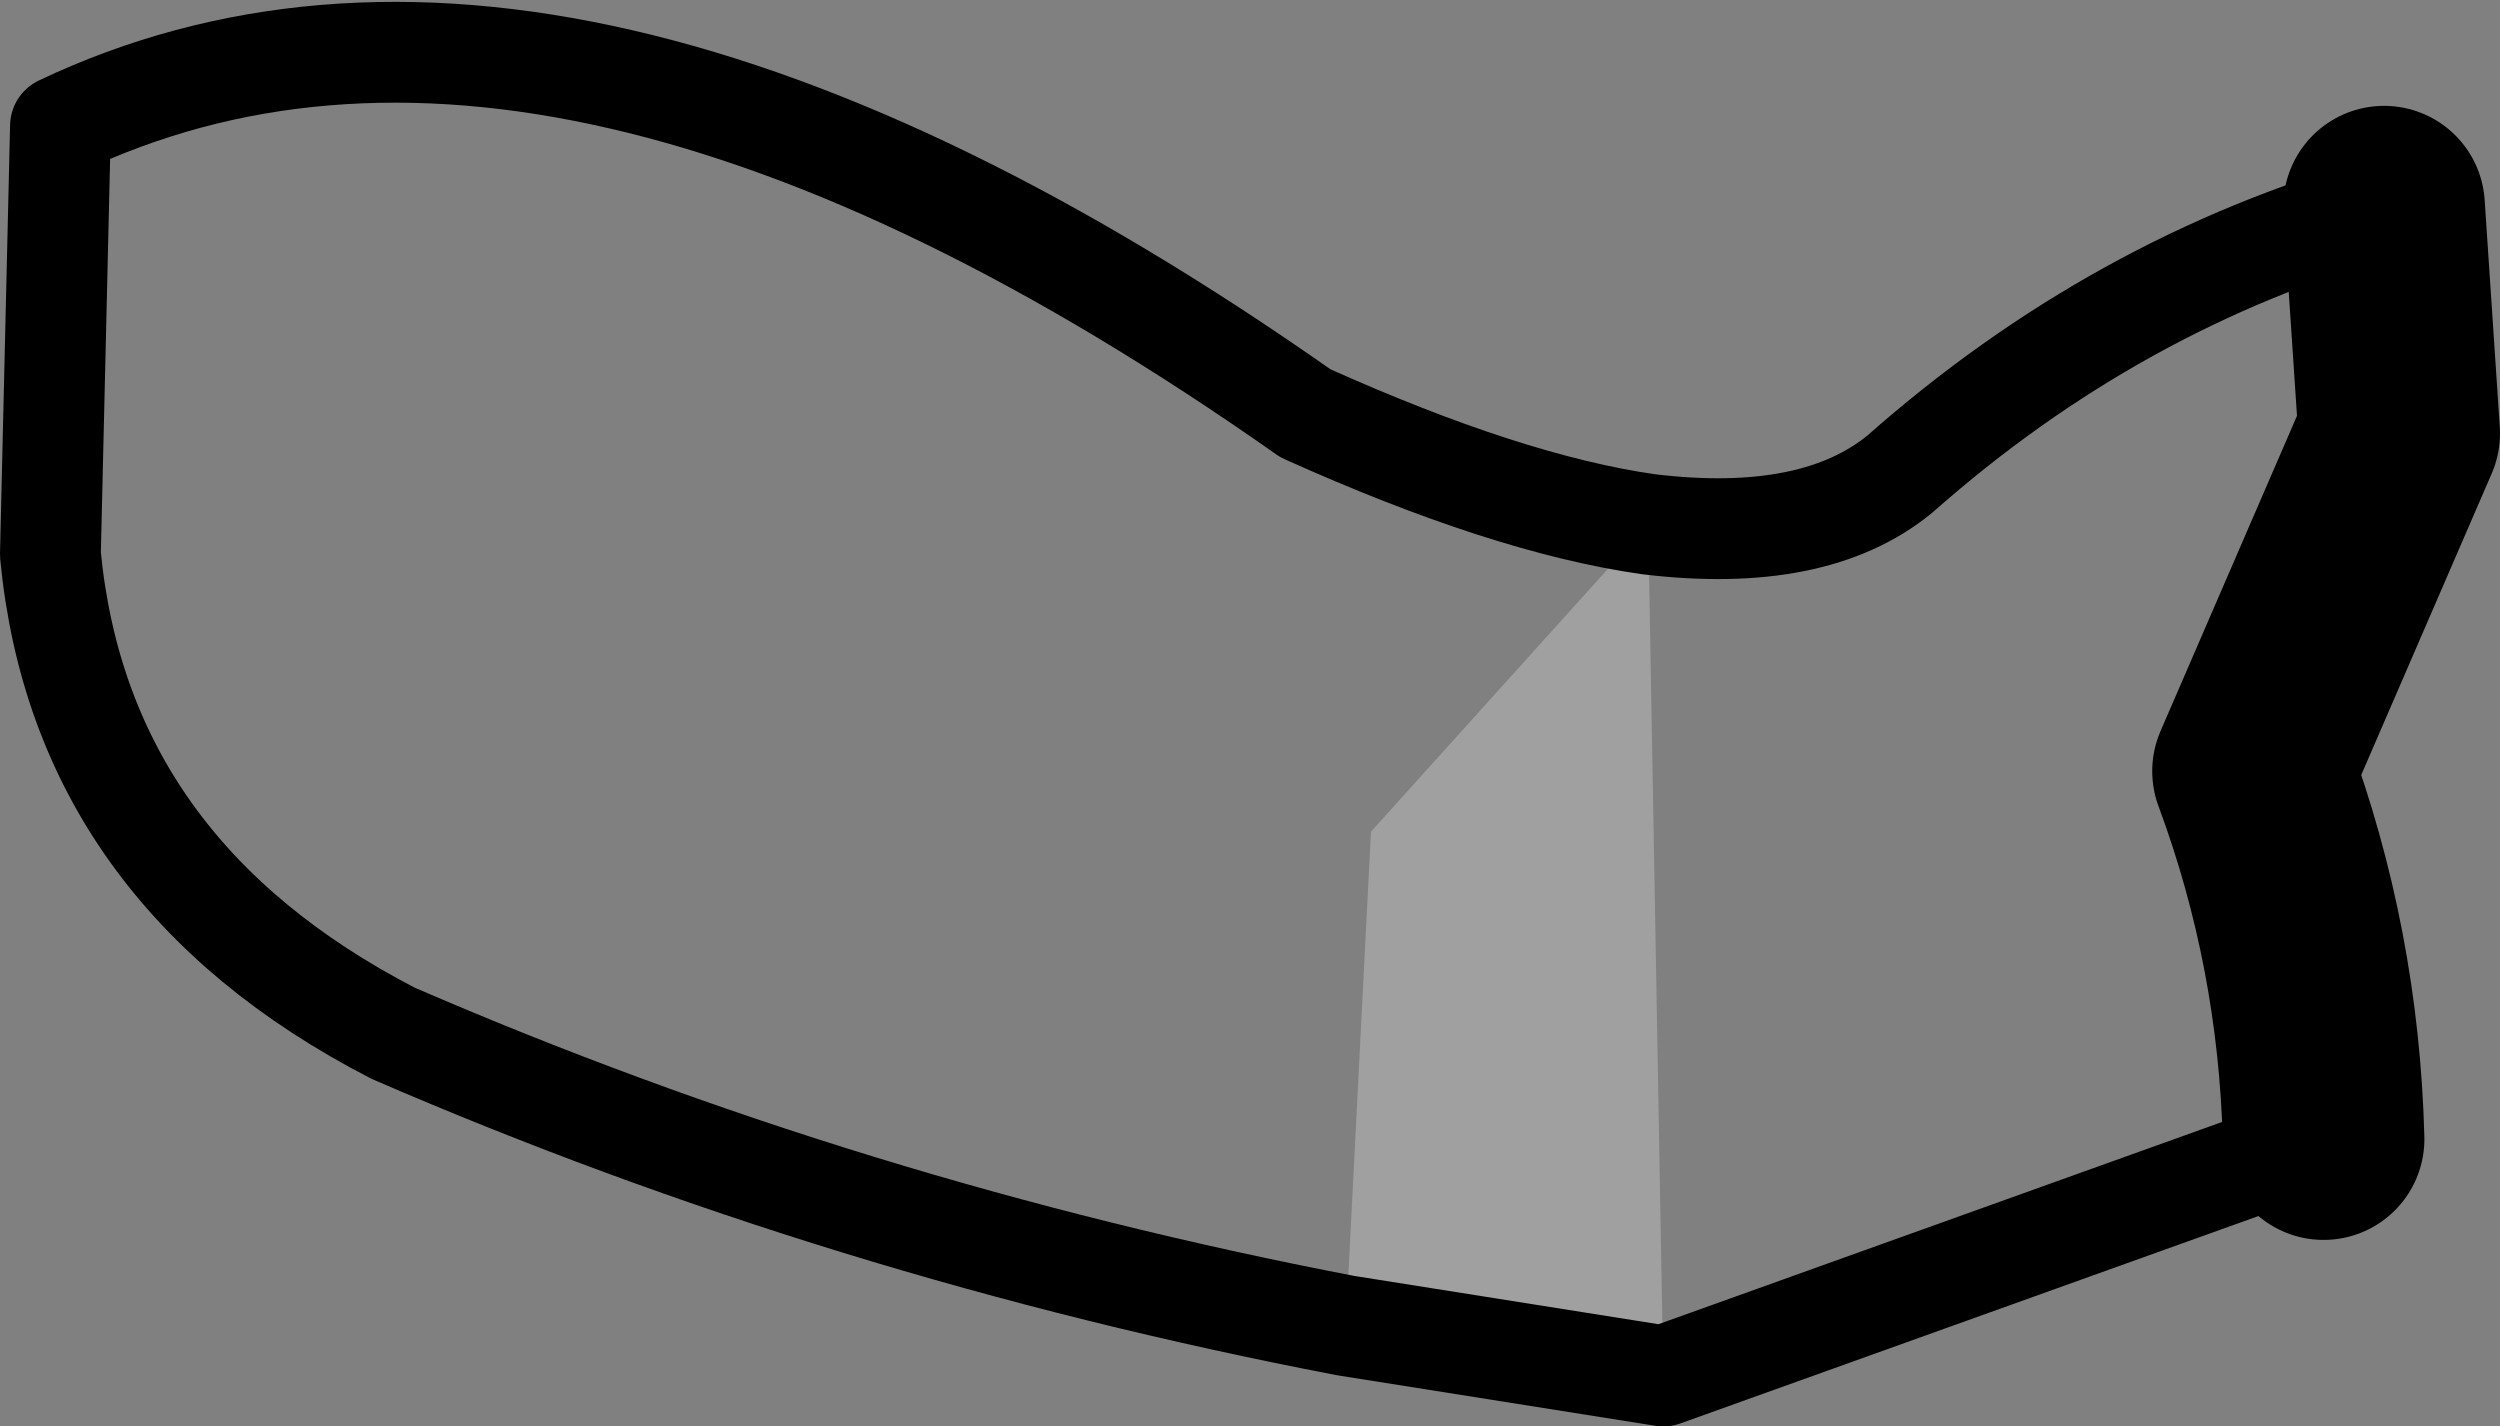 <?xml version="1.0" encoding="UTF-8" standalone="no"?>
<svg xmlns:xlink="http://www.w3.org/1999/xlink" height="14.15px" width="24.8px" xmlns="http://www.w3.org/2000/svg">
  <rect width="100%" height="100%" fill="#808080" stroke="none"/>
  <g transform="matrix(1.0, 0.0, 0.0, 1.0, -194.7, -105.95)">
    <path d="M211.05 111.15 L211.2 119.6 208.05 119.1 208.3 114.2 211.05 111.15" fill="#ffffff" fill-opacity="0.251" fill-rule="evenodd" stroke="none"/>
    <path d="M217.75 117.25 Q217.7 115.35 217.05 113.6 L218.5 110.25 218.35 108.0" fill="none" stroke="#000000" stroke-linecap="round" stroke-linejoin="round" stroke-width="2.0"/>
    <path d="M218.35 108.0 Q215.7 108.75 213.55 110.65 212.7 111.35 211.05 111.15 209.65 110.95 207.65 110.05 200.25 104.85 195.3 107.2 L195.2 111.45 Q195.5 114.6 198.6 116.2 203.1 118.15 208.05 119.1 L211.2 119.6 217.75 117.25" fill="none" stroke="#000000" stroke-linecap="round" stroke-linejoin="round" stroke-width="1.0"/>
  </g>
</svg>
